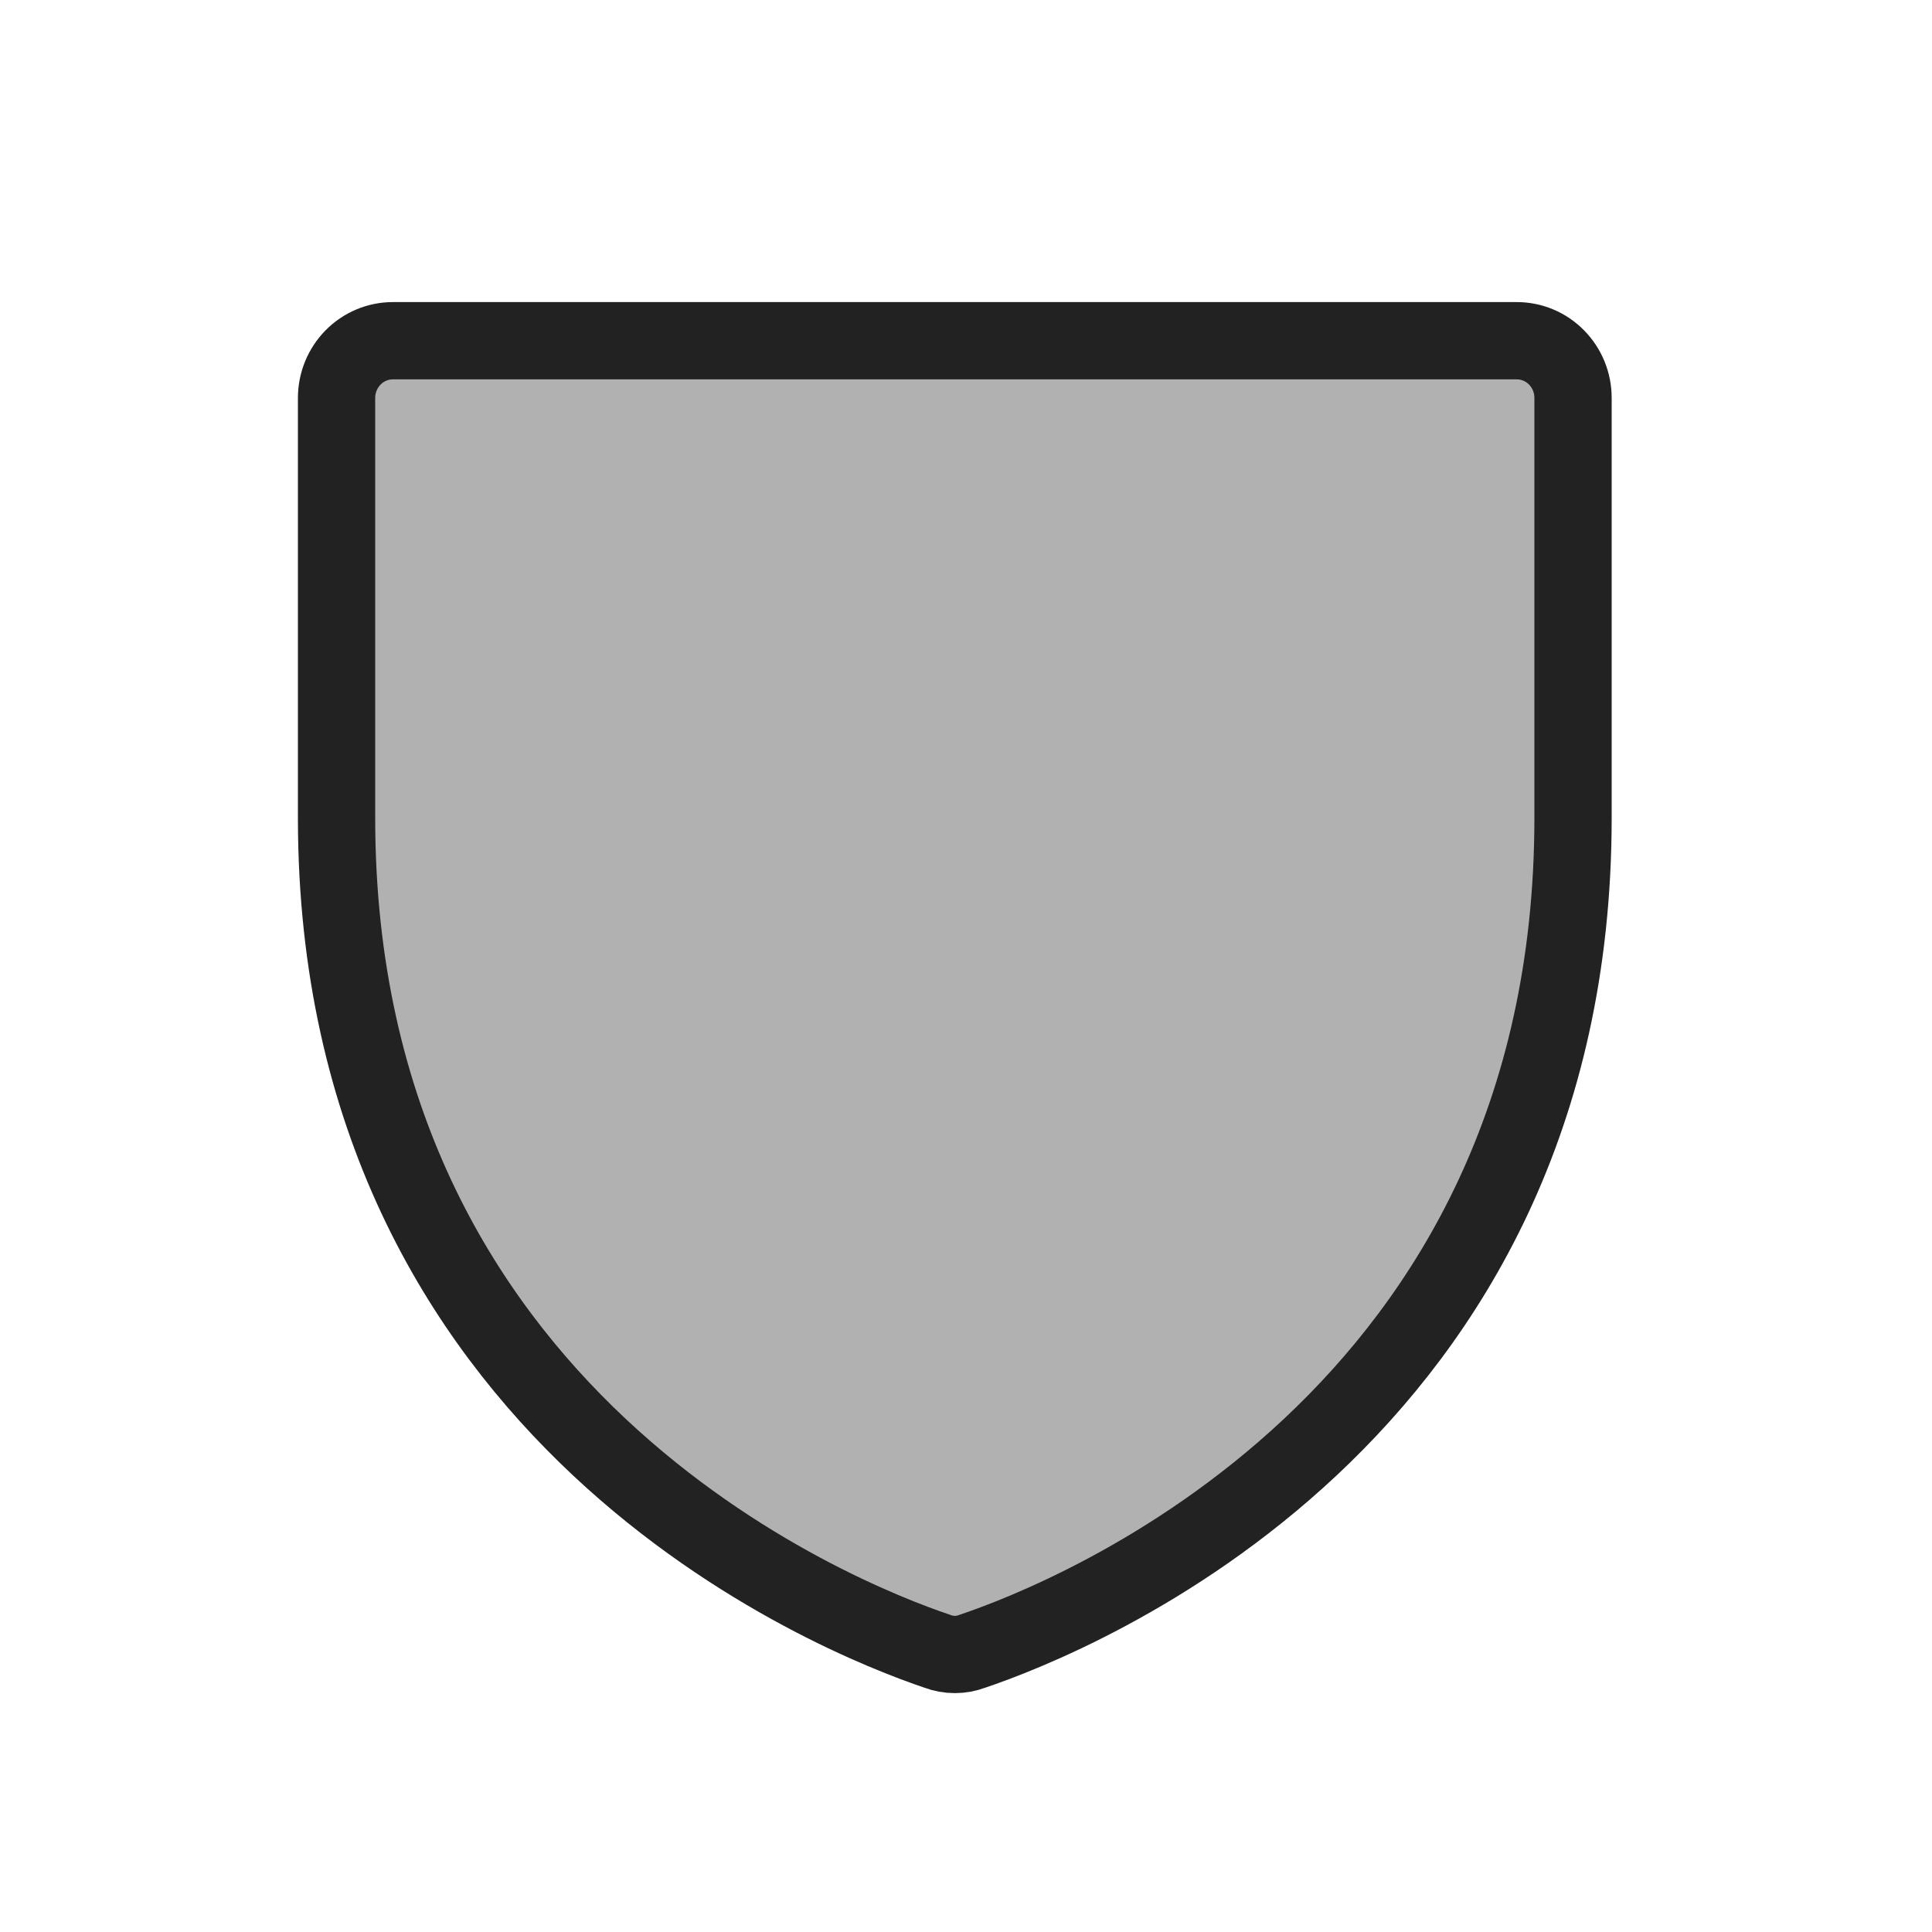 <svg width="25" height="25" viewBox="0 0 25 25" fill="none" xmlns="http://www.w3.org/2000/svg">
<path opacity="0.35" d="M4.355 10.583V5.149C4.355 4.953 4.432 4.765 4.568 4.626C4.705 4.487 4.89 4.409 5.083 4.409H19.628C19.821 4.409 20.006 4.487 20.142 4.626C20.279 4.765 20.355 4.953 20.355 5.149V10.583C20.355 18.359 13.874 20.932 12.583 21.367C12.436 21.423 12.275 21.423 12.128 21.367C10.837 20.932 4.355 18.359 4.355 10.583Z" fill="#222222"/>
<path d="M4.355 10.583V5.149C4.355 4.953 4.432 4.765 4.568 4.626C4.705 4.487 4.89 4.409 5.083 4.409H19.628C19.821 4.409 20.006 4.487 20.142 4.626C20.279 4.765 20.355 4.953 20.355 5.149V10.583C20.355 18.359 13.874 20.932 12.583 21.367C12.436 21.423 12.275 21.423 12.128 21.367C10.837 20.932 4.355 18.359 4.355 10.583Z" stroke="#222222" stroke-linecap="round" stroke-linejoin="round"/>
</svg>

